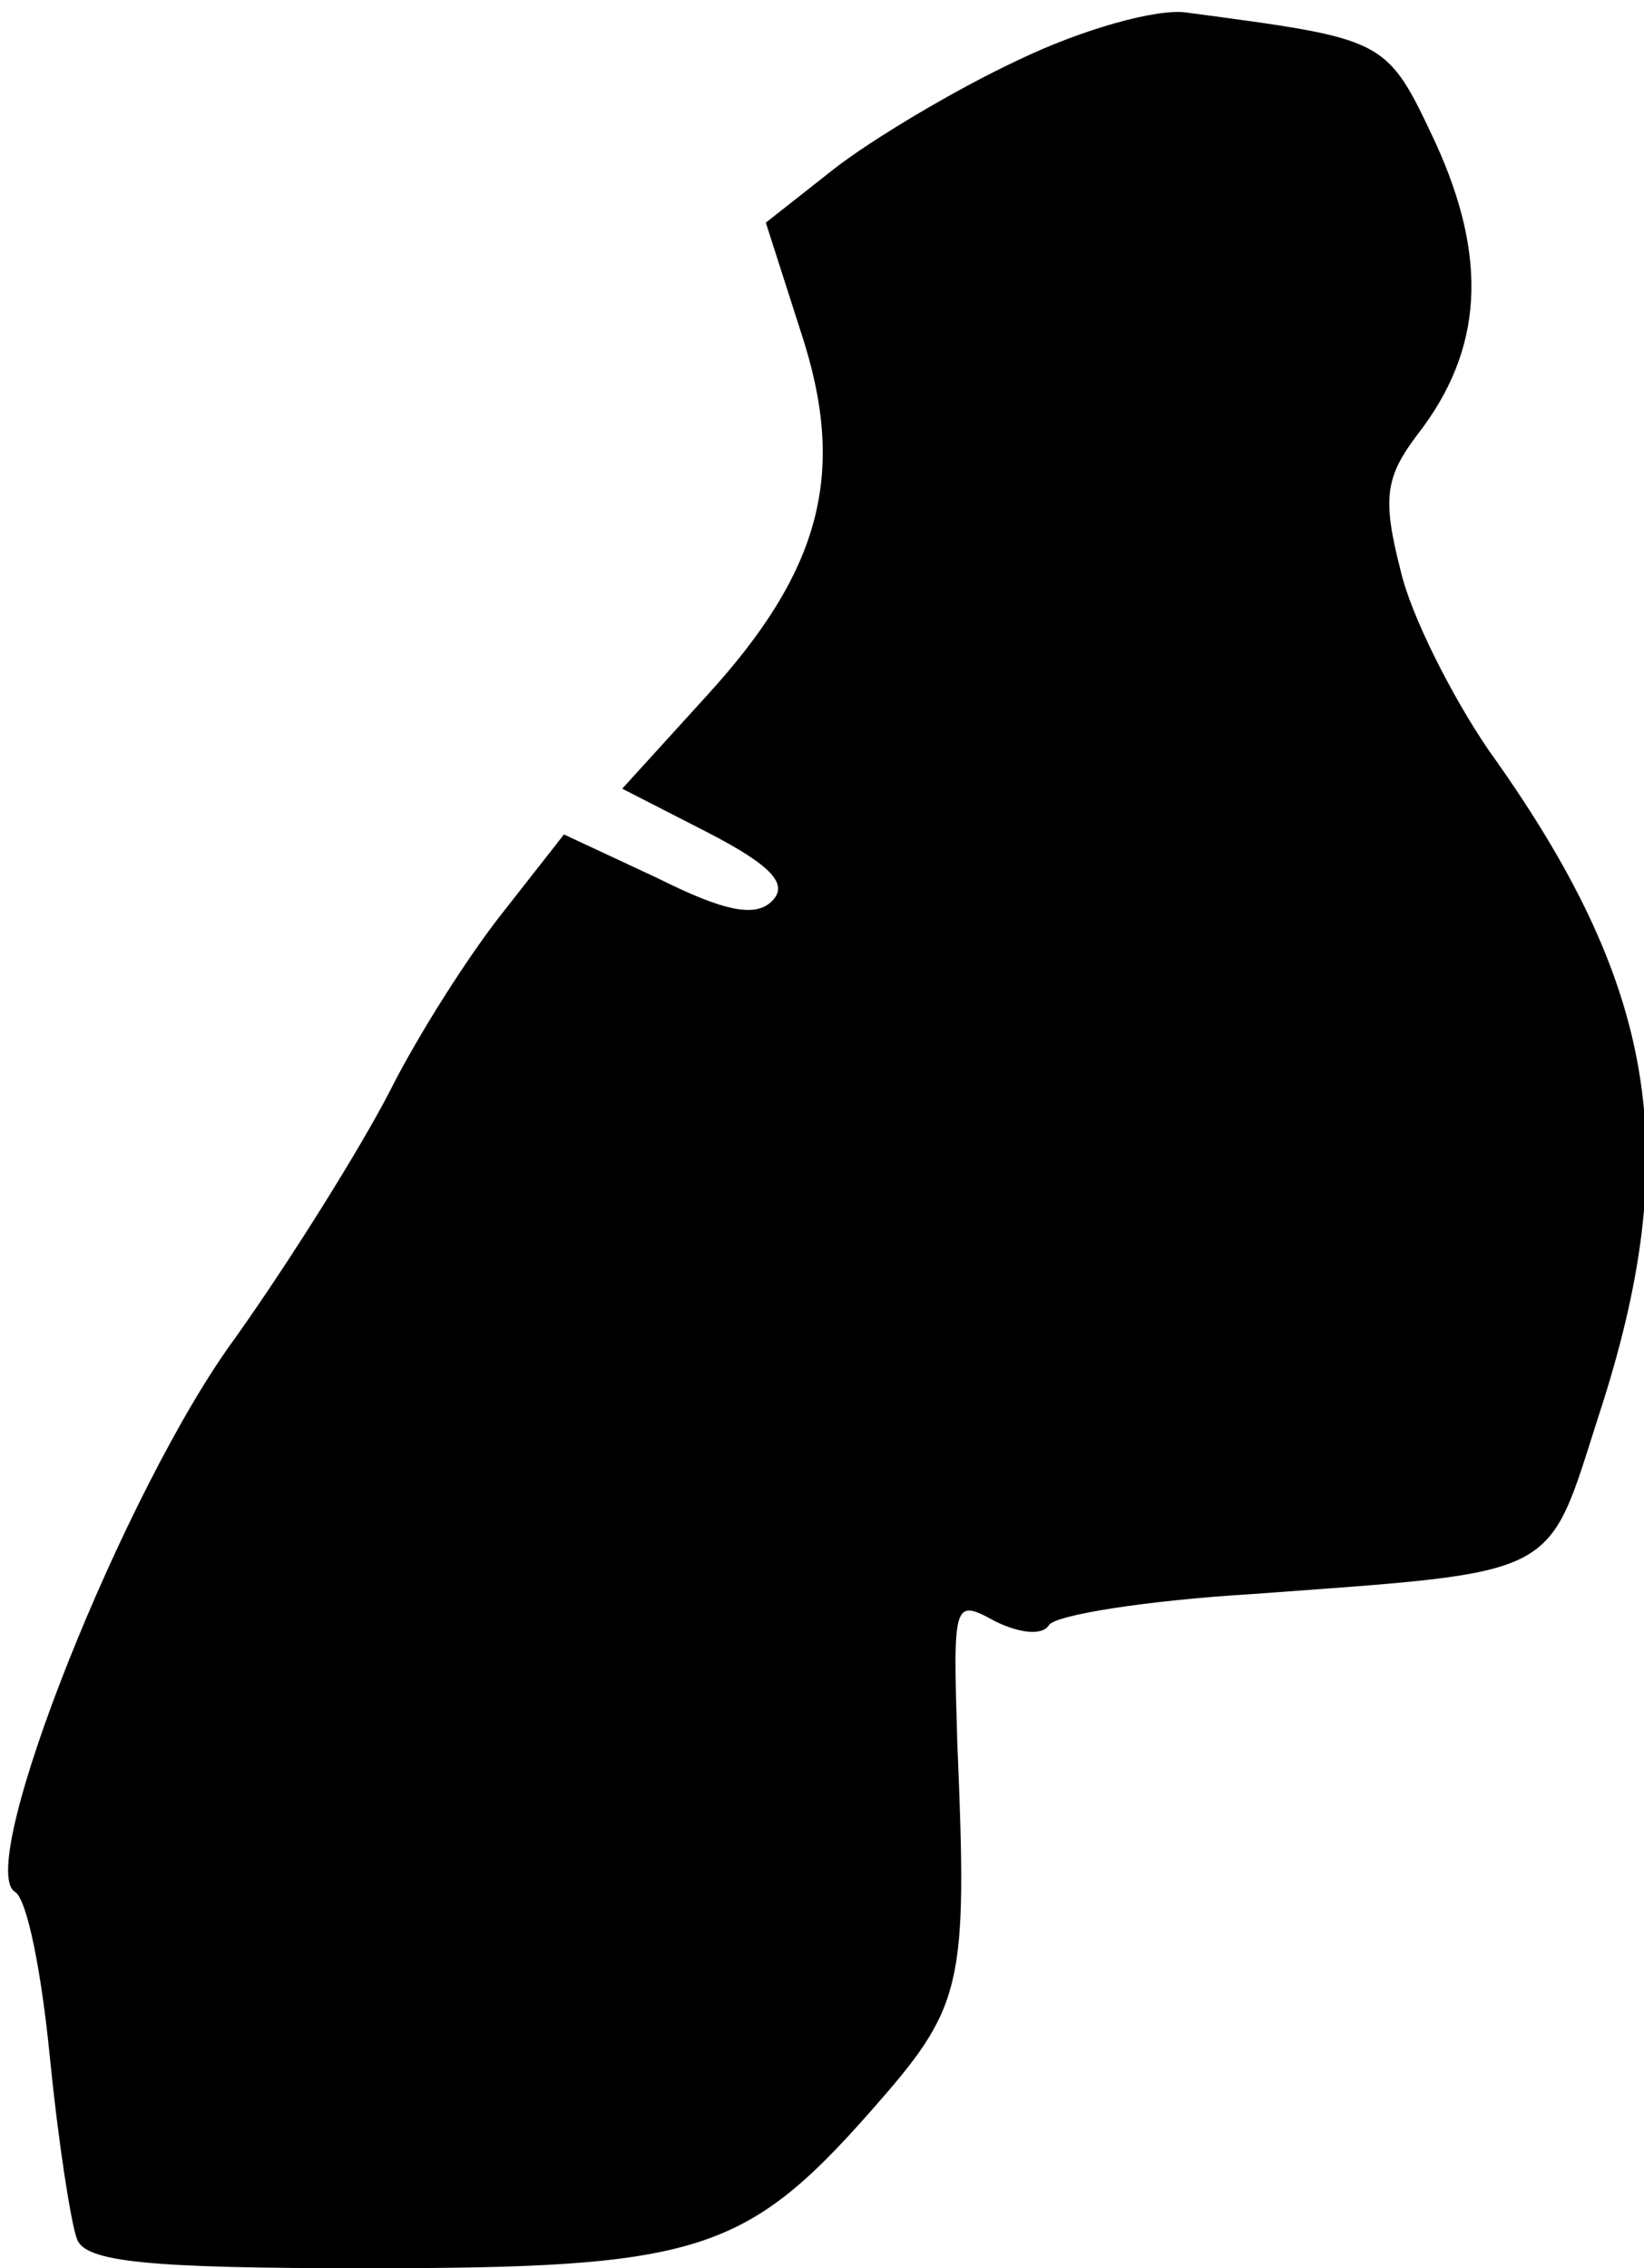 <?xml version="1.0" standalone="no"?>
<!DOCTYPE svg PUBLIC "-//W3C//DTD SVG 20010904//EN"
 "http://www.w3.org/TR/2001/REC-SVG-20010904/DTD/svg10.dtd">
<svg version="1.0" xmlns="http://www.w3.org/2000/svg"
 width="79pt" height="109pt" viewBox="0 0 79 109"
 preserveAspectRatio="xMidYMid meet">
<g transform="translate(0,109) scale(0.1,-0.1)"
fill="#000000" stroke="none">
<path fill="#000000" stroke="none" d="M489 1061 c-30 -14 -70 -38 -88 -52
l-33 -26 17 -53 c22 -67 10 -114 -46 -175 l-40 -44 41 -21 c31 -16 39 -25 31
-33 -8 -8 -23 -5 -55 11 l-45 21 -29 -37 c-16 -20 -41 -59 -55 -87 -14 -27
-47 -80 -74 -118 -53 -72 -125 -253 -106 -266 6 -3 13 -39 17 -80 4 -40 10
-79 13 -87 4 -11 34 -14 139 -14 158 0 182 7 242 75 45 51 47 59 42 178 -2 67
-2 69 18 58 12 -6 23 -7 26 -2 3 5 48 12 98 15 149 11 141 7 166 85 42 128 28
208 -53 321 -17 25 -37 64 -42 86 -9 35 -7 45 8 65 32 41 34 85 9 140 -24 51
-23 50 -120 63 -14 2 -50 -8 -81 -23z"/>
</g>
</svg>
